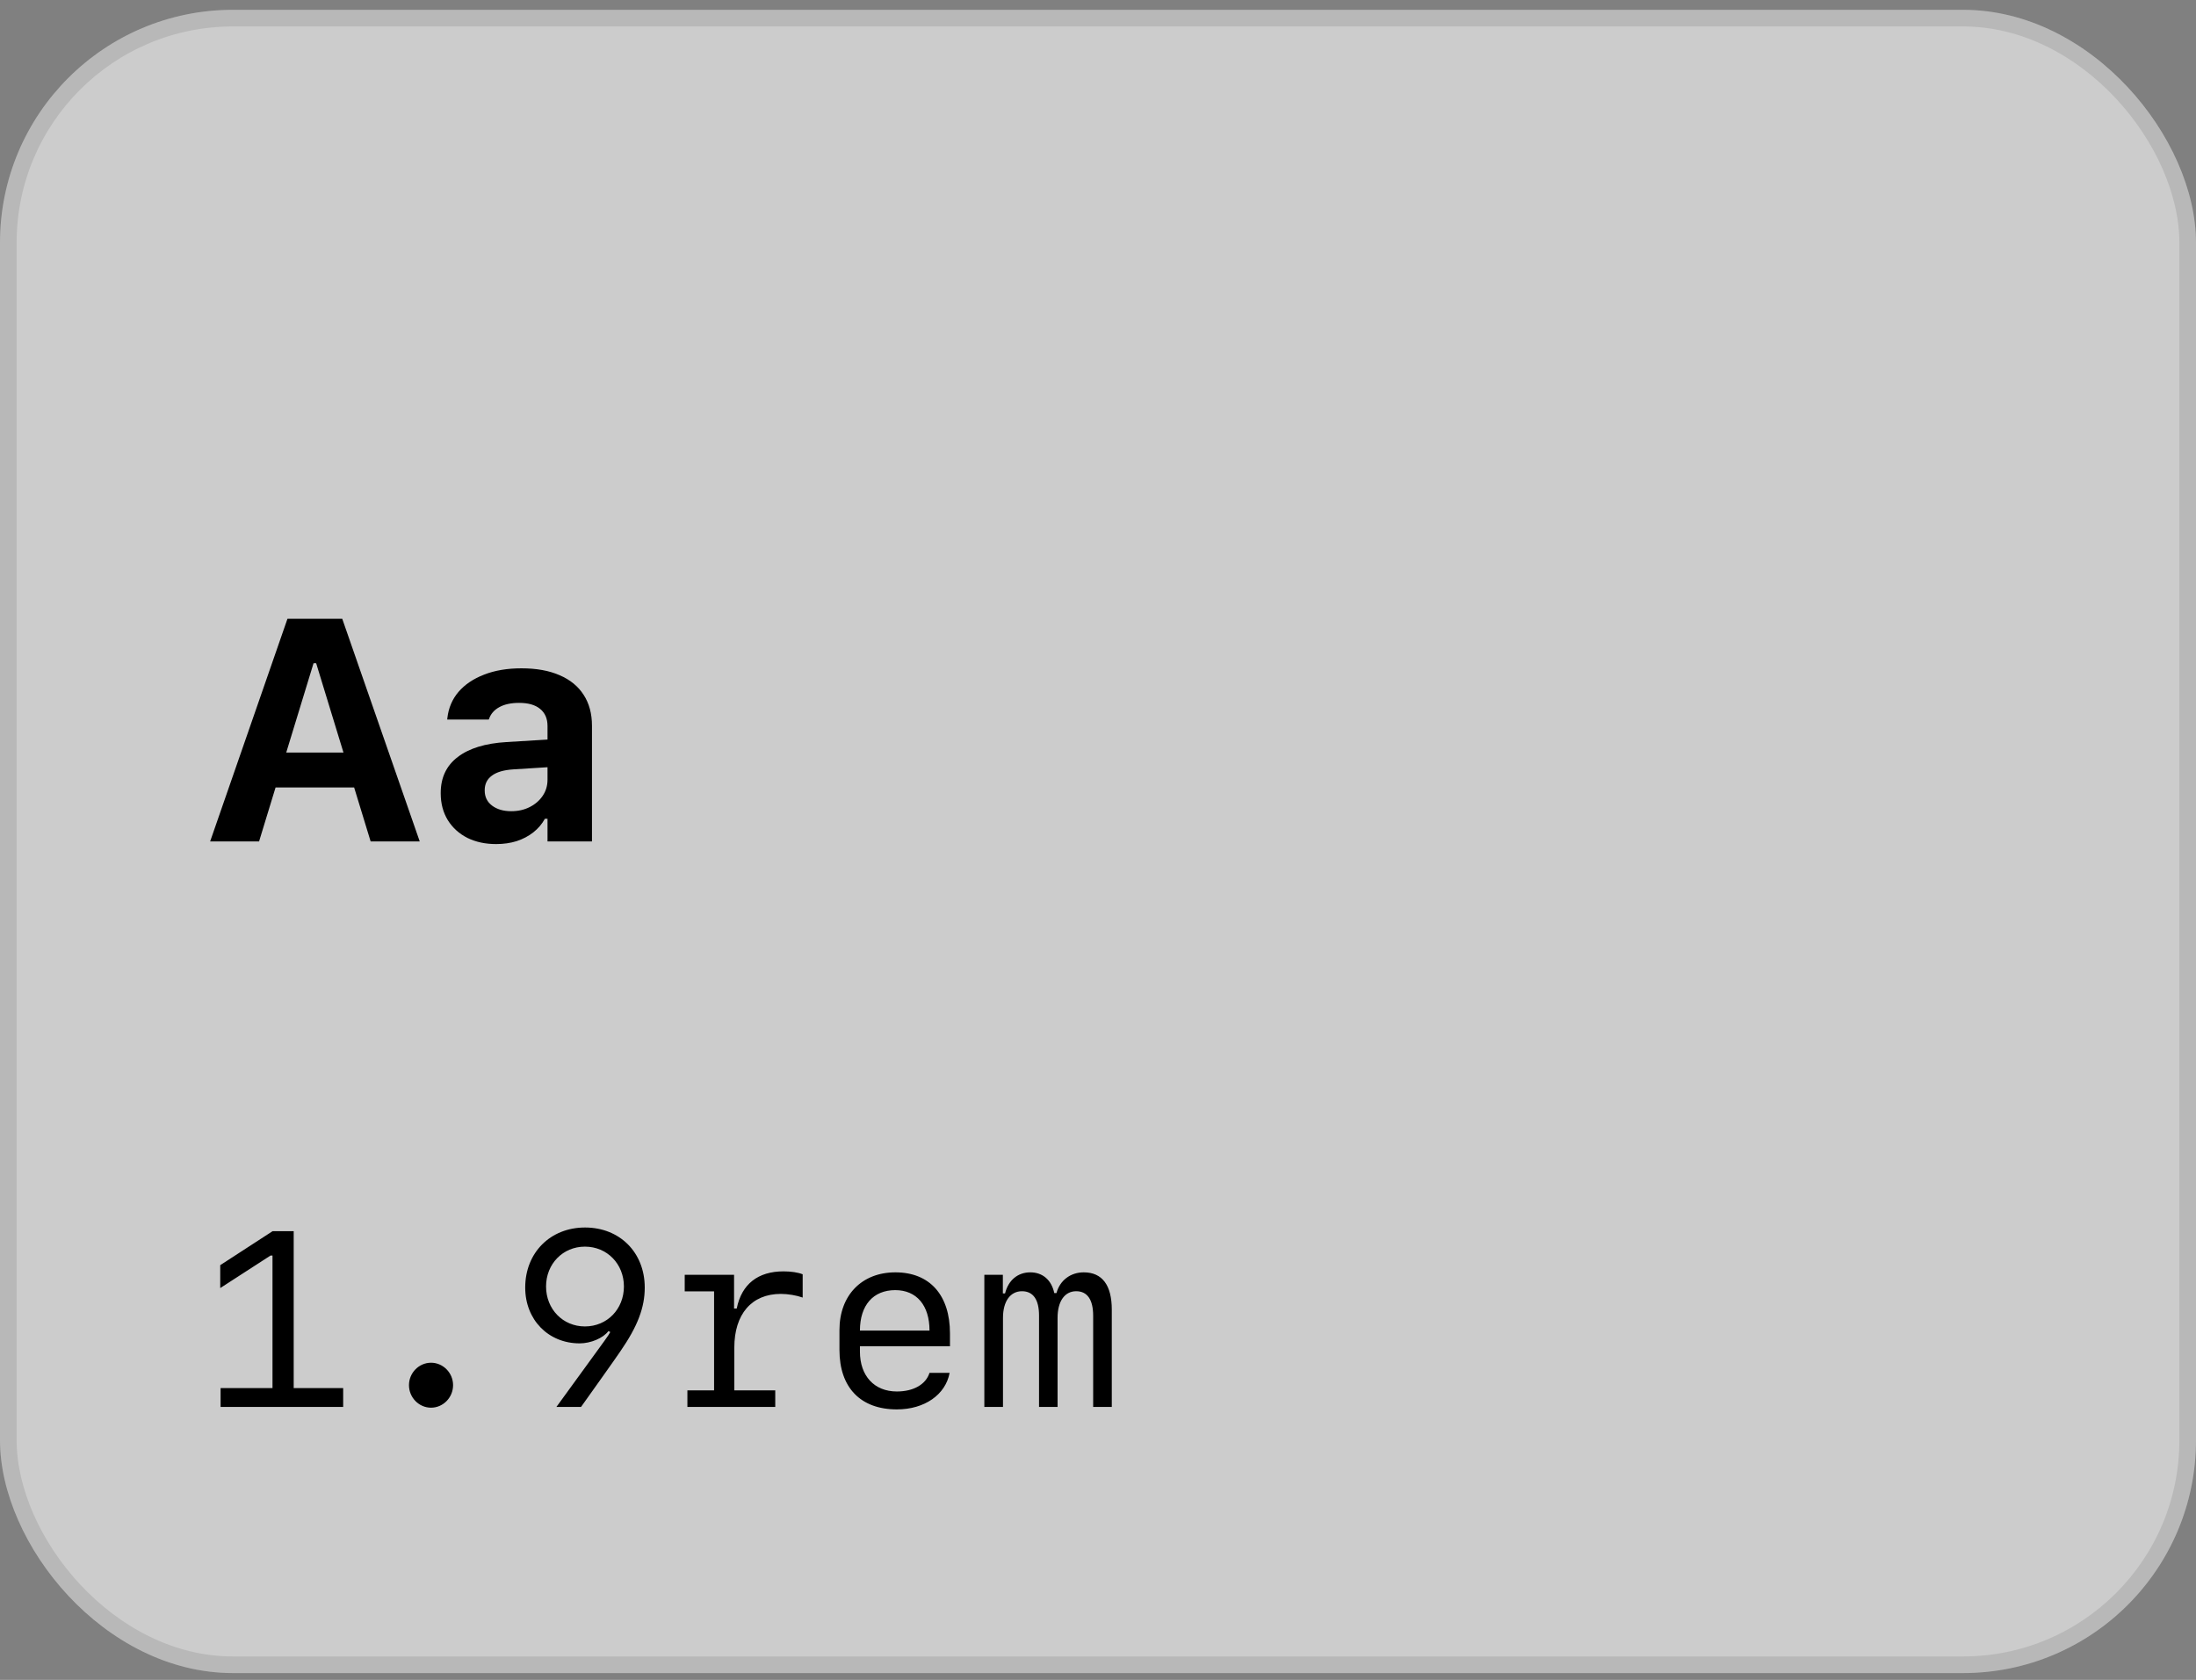 <svg width="132" height="101" viewBox="0 0 132 101" fill="none" xmlns="http://www.w3.org/2000/svg">
<rect x="0" y="0" width="132" height="101" fill="#808080" stroke="none"/>
<rect y="0.59" width="132" height="100" rx="14" fill="white" fill-opacity="0.6"/>
<rect x="0.5" y="1.09" width="131" height="99" rx="13.5" stroke="black" stroke-opacity="0.1"/>
<path d="M12.631 50.59L17.279 37.203H19.672V39.875H18.847L15.572 50.59H12.631ZM15.117 47.343L15.804 45.246H22.001L22.688 47.343H15.117ZM22.279 50.59L19.004 39.875V37.203H20.572L25.23 50.59H22.279ZM29.822 50.748C29.172 50.748 28.597 50.624 28.096 50.377C27.595 50.123 27.203 49.767 26.918 49.31C26.634 48.846 26.491 48.308 26.491 47.695V47.677C26.491 46.755 26.831 46.035 27.512 45.515C28.198 44.989 29.175 44.69 30.443 44.615L34.247 44.383V46.044L30.852 46.257C30.276 46.295 29.846 46.421 29.562 46.638C29.277 46.848 29.135 47.139 29.135 47.51V47.528C29.135 47.912 29.284 48.215 29.581 48.438C29.877 48.66 30.261 48.772 30.731 48.772C31.145 48.772 31.516 48.688 31.844 48.521C32.172 48.354 32.432 48.128 32.623 47.844C32.815 47.559 32.911 47.238 32.911 46.879V43.651C32.911 43.205 32.763 42.862 32.466 42.621C32.175 42.38 31.755 42.259 31.204 42.259C30.715 42.259 30.317 42.346 30.007 42.519C29.704 42.686 29.5 42.921 29.395 43.224L29.377 43.261H26.881L26.89 43.177C26.958 42.571 27.181 42.045 27.558 41.6C27.942 41.155 28.455 40.809 29.098 40.561C29.741 40.308 30.49 40.181 31.343 40.181C32.246 40.181 33.013 40.32 33.644 40.598C34.275 40.87 34.754 41.263 35.082 41.776C35.416 42.29 35.583 42.908 35.583 43.632V50.59H32.911V49.226H32.753C32.58 49.542 32.348 49.814 32.058 50.043C31.767 50.271 31.433 50.448 31.056 50.571C30.678 50.689 30.267 50.748 29.822 50.748Z" fill="black"/>
<path d="M20.628 84.59H13.26V83.455H16.38V75.486H16.263L13.238 77.442V76.065L16.387 74.021H17.654V83.455H20.628V84.59ZM25.909 84.634C25.184 84.634 24.583 84.026 24.583 83.279C24.583 82.539 25.184 81.931 25.909 81.931C26.634 81.931 27.234 82.539 27.234 83.279C27.234 84.026 26.634 84.634 25.909 84.634ZM31.57 77.412C31.57 75.317 33.079 73.801 35.166 73.801C37.254 73.801 38.755 75.303 38.755 77.412C38.755 78.613 38.331 79.734 37.291 81.243C37.195 81.404 35.005 84.48 34.925 84.59H33.445L36.324 80.628C36.565 80.298 36.617 80.203 36.683 80.086L36.573 80.027C36.258 80.452 35.511 80.767 34.844 80.767C32.955 80.767 31.57 79.346 31.57 77.412ZM35.159 74.951C33.834 74.951 32.823 75.991 32.823 77.346C32.823 78.709 33.834 79.749 35.159 79.749C36.492 79.749 37.503 78.709 37.503 77.346C37.503 75.991 36.492 74.951 35.159 74.951ZM44.139 81.03V83.594H46.6V84.59H41.319V83.594H42.923V77.639H41.158V76.643H44.124V78.672H44.285C44.578 77.2 45.567 76.438 47.098 76.438C47.552 76.438 47.984 76.504 48.248 76.614V78.013C47.881 77.881 47.369 77.793 46.937 77.793C45.179 77.793 44.139 79.009 44.139 81.03ZM55.872 82.539H57.081C56.839 83.85 55.579 84.737 53.909 84.737C51.727 84.737 50.459 83.425 50.459 81.162V79.968C50.459 77.874 51.8 76.497 53.821 76.497C55.887 76.497 57.102 77.866 57.102 80.166V80.942H51.69V81.265C51.69 82.722 52.554 83.66 53.909 83.66C54.913 83.66 55.652 83.235 55.872 82.539ZM53.814 77.566C52.488 77.566 51.69 78.474 51.69 79.998H55.872C55.872 78.482 55.096 77.566 53.814 77.566ZM66.829 78.738V84.59H65.709V79.104C65.709 78.137 65.357 77.632 64.69 77.632C63.995 77.632 63.57 78.24 63.57 79.229V84.59H62.456V79.097C62.456 78.137 62.105 77.632 61.431 77.632C60.728 77.632 60.289 78.24 60.289 79.229V84.59H59.168V76.643H60.281V77.764H60.413C60.611 76.966 61.182 76.497 61.929 76.497C62.676 76.497 63.204 76.958 63.372 77.742H63.504C63.709 76.98 64.346 76.497 65.144 76.497C66.251 76.497 66.829 77.266 66.829 78.738Z" fill="black"/>
</svg>
